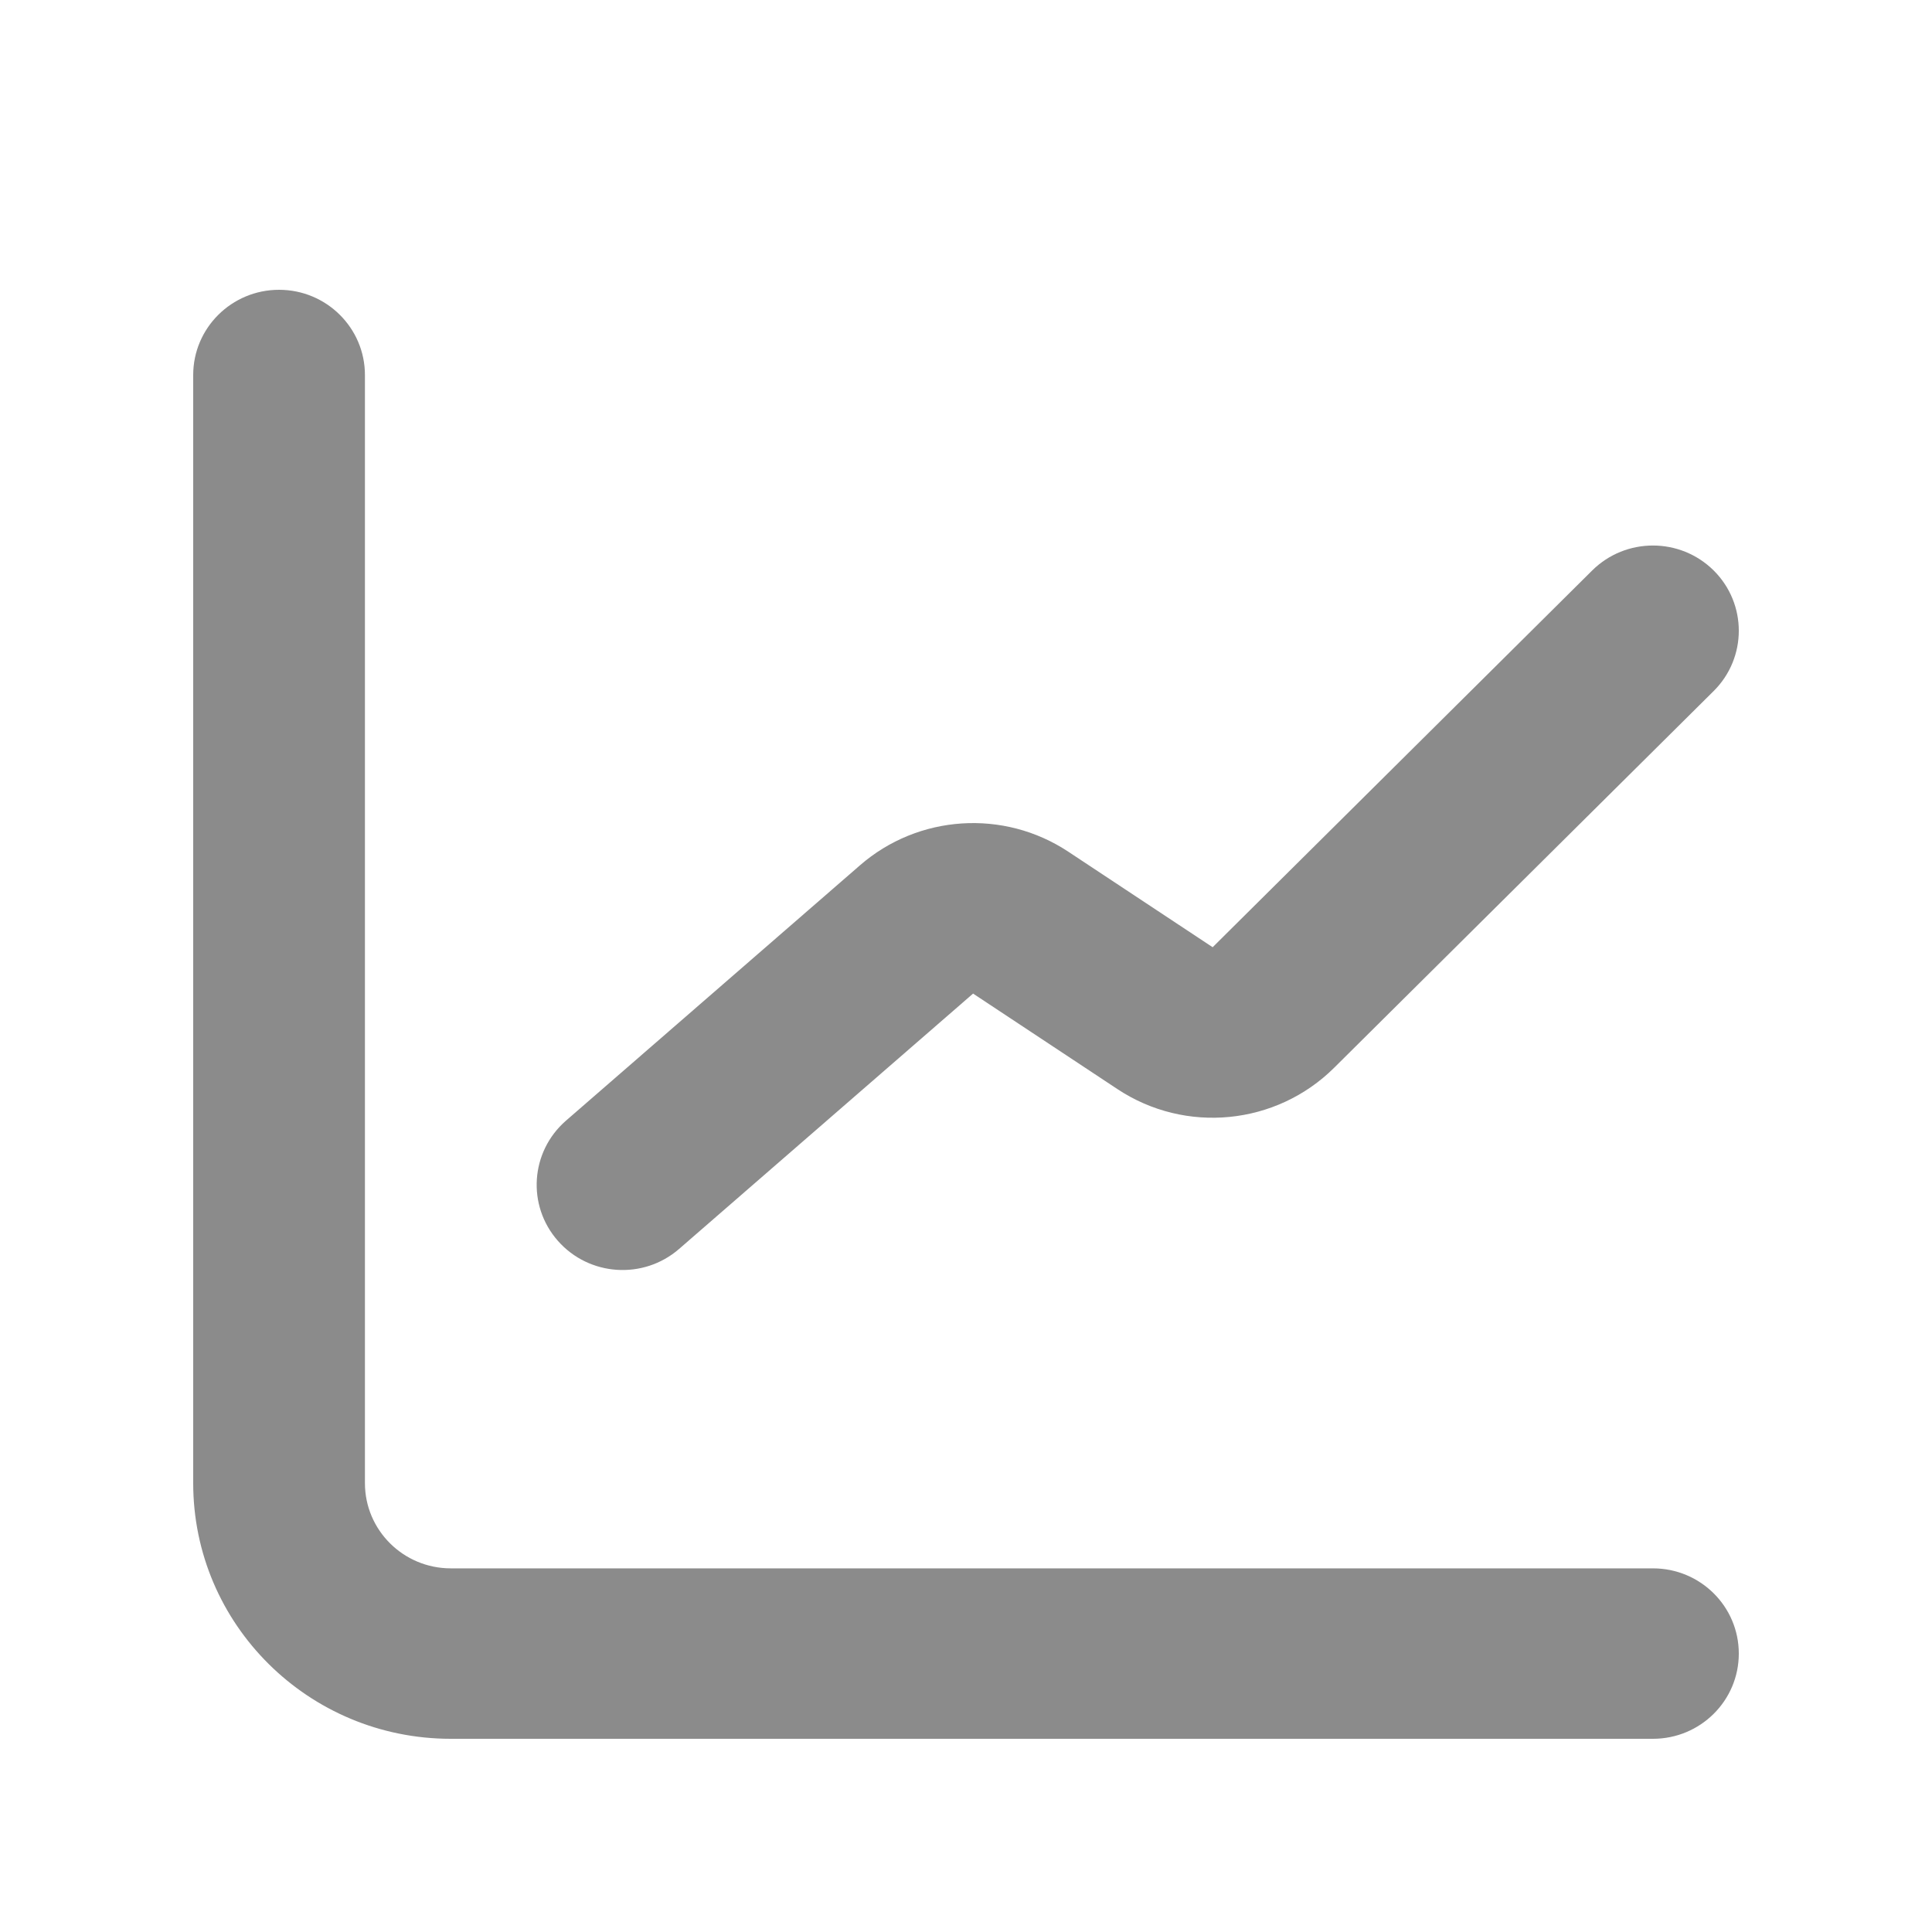 <svg width="18" height="18" viewBox="0 0 18 18" fill="none" xmlns="http://www.w3.org/2000/svg">
<path fill-rule="evenodd" clip-rule="evenodd" d="M2.6 2.7C3.042 2.7 3.4 3.056 3.4 3.494V13.818C3.4 14.256 3.758 14.612 4.2 14.612H15.4C15.842 14.612 16.2 14.967 16.2 15.406C16.2 15.845 15.842 16.2 15.4 16.2H4.2C2.874 16.2 1.8 15.134 1.8 13.818V3.494C1.8 3.056 2.158 2.7 2.6 2.7Z" fill="#8B8B8B"/>
<path fill-rule="evenodd" clip-rule="evenodd" d="M15.966 5.315C16.278 5.625 16.278 6.128 15.966 6.438L12.43 9.948C11.89 10.484 11.045 10.567 10.411 10.147L9.066 9.257L6.327 11.636C5.994 11.925 5.489 11.891 5.198 11.561C4.907 11.231 4.941 10.73 5.273 10.441L8.012 8.062C8.556 7.589 9.352 7.537 9.953 7.935L11.298 8.825L14.834 5.315C15.147 5.005 15.653 5.005 15.966 5.315Z" fill="#8B8B8B"/>
</svg>
